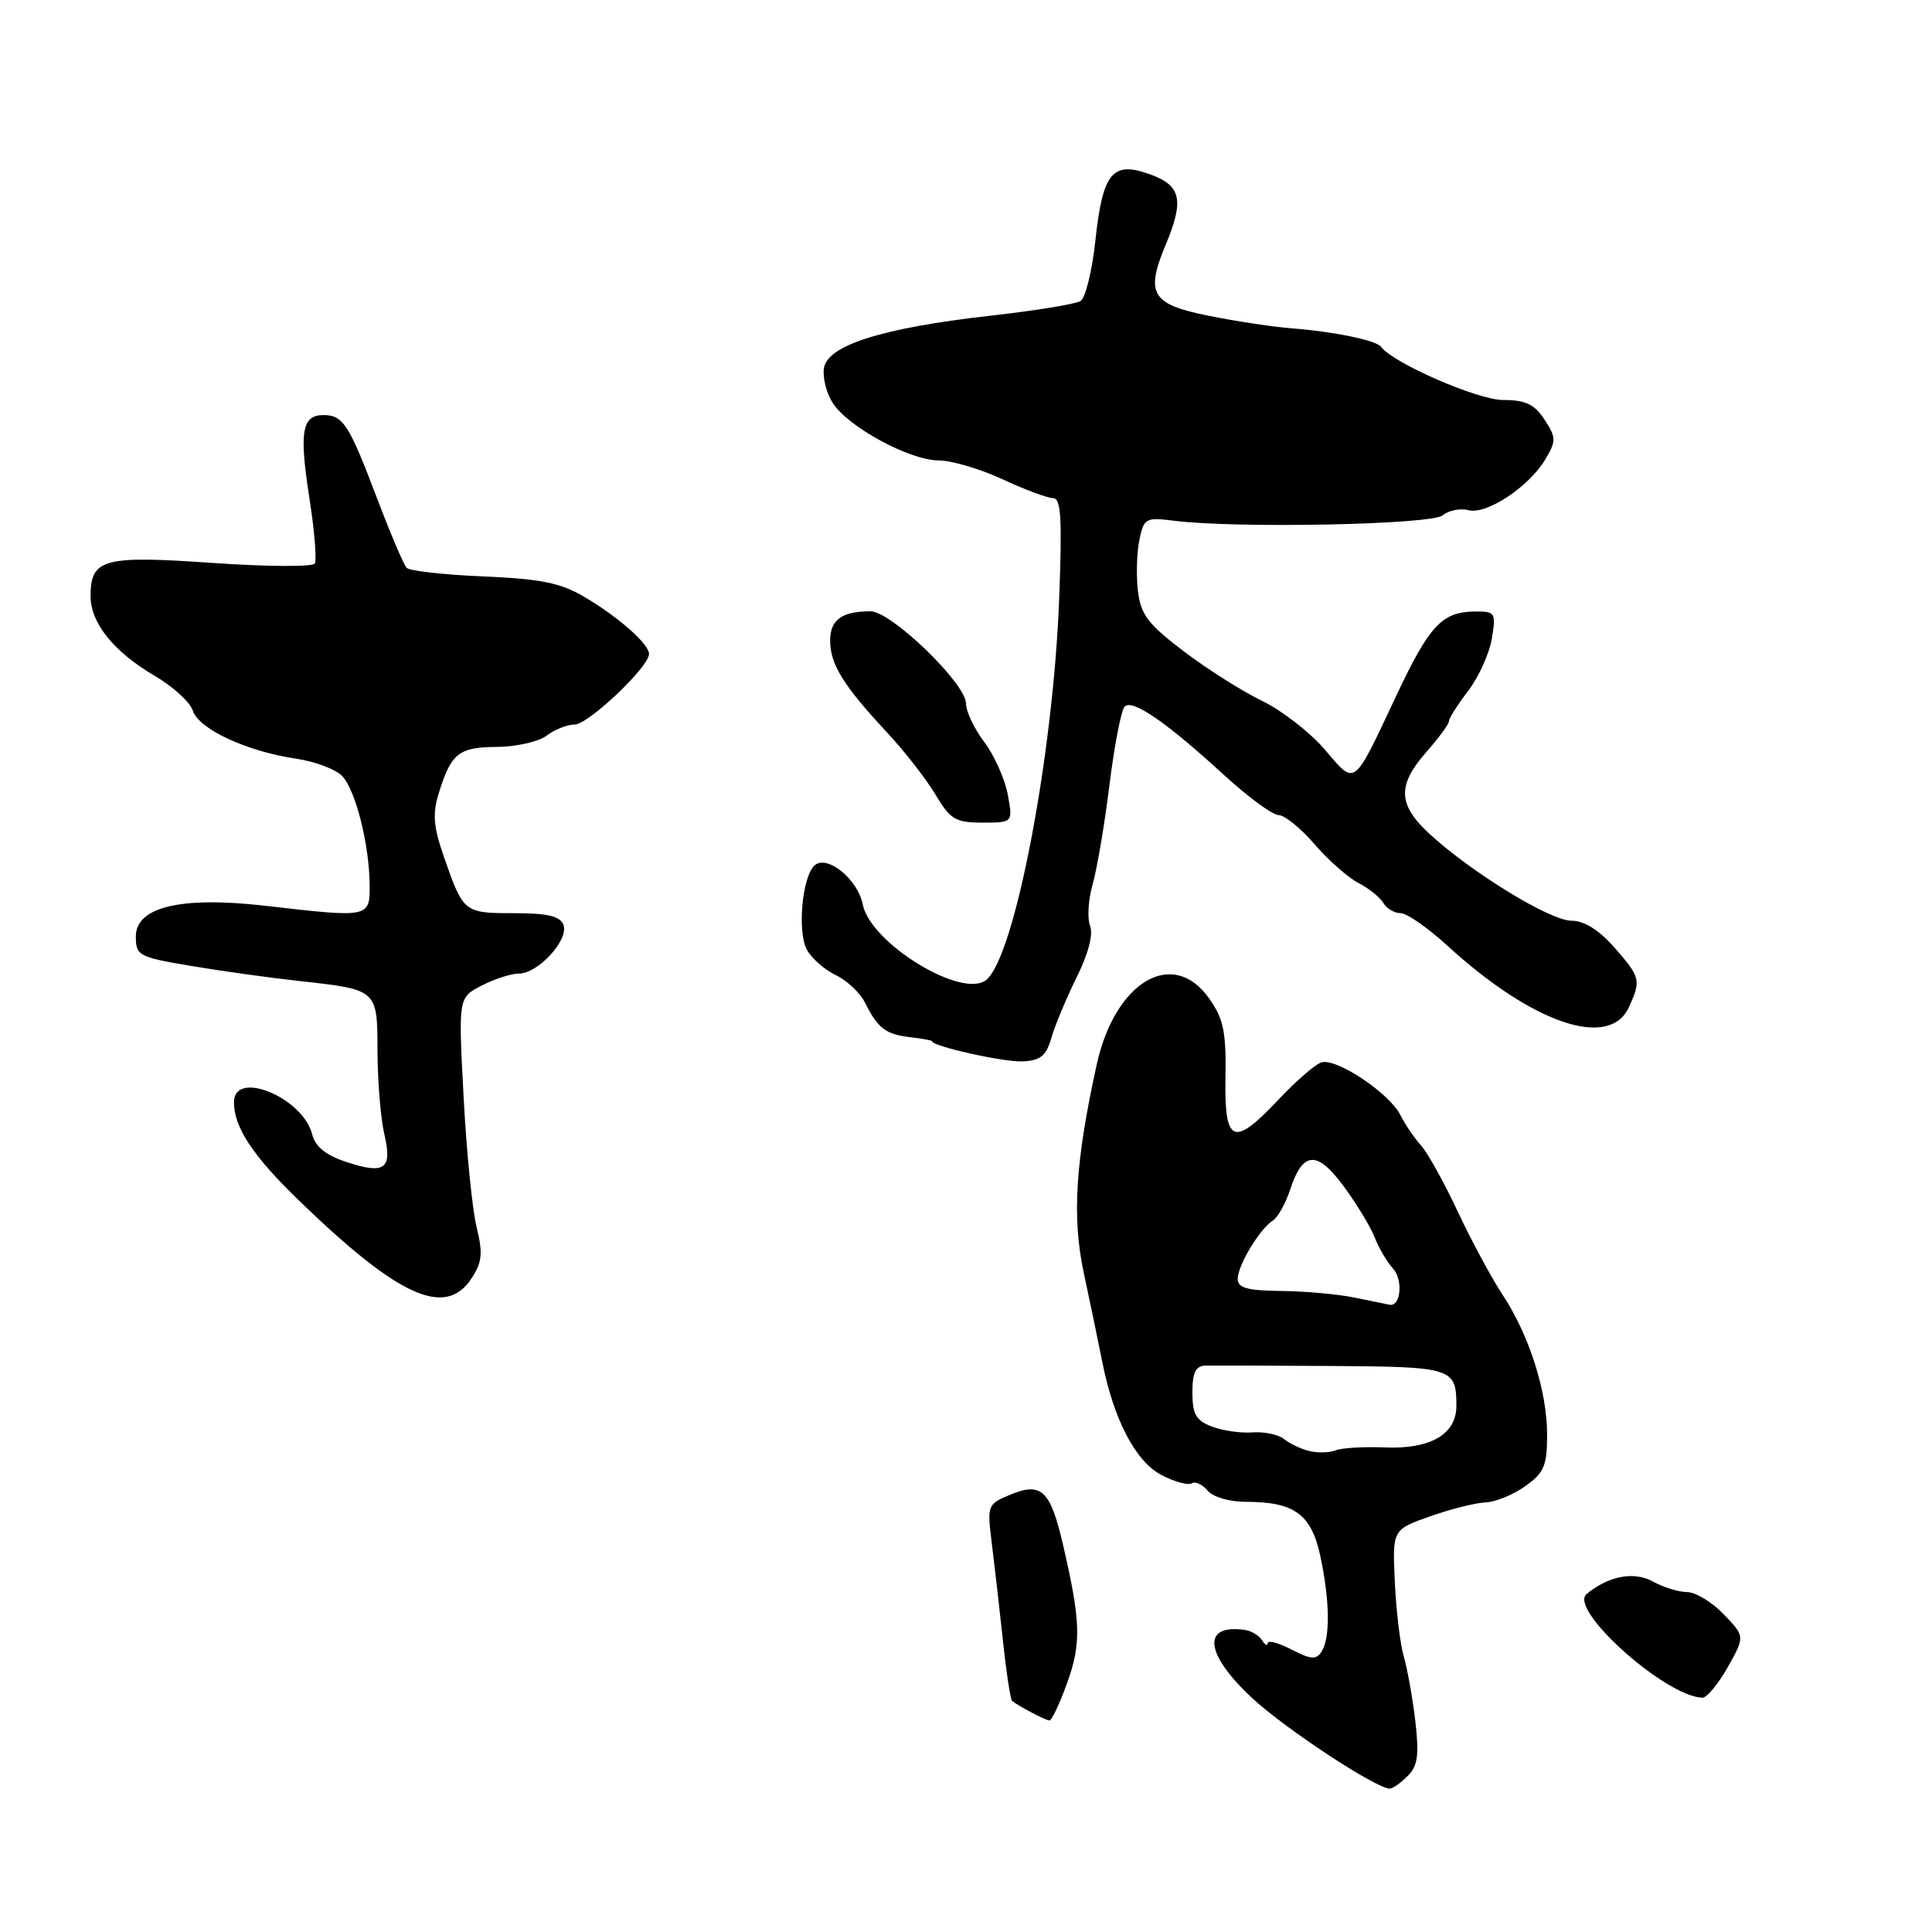 <?xml version="1.0" encoding="UTF-8" standalone="no"?>
<!DOCTYPE svg PUBLIC "-//W3C//DTD SVG 1.1//EN" "http://www.w3.org/Graphics/SVG/1.1/DTD/svg11.dtd" >
<svg xmlns="http://www.w3.org/2000/svg" xmlns:xlink="http://www.w3.org/1999/xlink" version="1.1" viewBox="0 0 256 256">
 <g >
 <path fill="currentColor"
d=" M 186.52 235.33 C 187.86 234.00 188.06 232.57 187.54 228.08 C 187.18 225.01 186.49 221.15 186.01 219.50 C 185.53 217.85 184.99 213.39 184.82 209.60 C 184.50 202.69 184.50 202.69 189.50 200.92 C 192.25 199.95 195.56 199.12 196.85 199.08 C 198.14 199.03 200.50 198.07 202.10 196.93 C 204.60 195.15 205.00 194.22 205.00 190.11 C 205.00 184.33 202.62 176.87 199.06 171.50 C 197.61 169.30 194.95 164.36 193.15 160.52 C 191.35 156.67 189.16 152.73 188.28 151.76 C 187.40 150.78 186.18 149.00 185.58 147.79 C 184.10 144.82 176.96 140.08 175.04 140.79 C 174.19 141.10 171.67 143.30 169.43 145.68 C 163.41 152.07 162.23 151.57 162.38 142.75 C 162.48 136.65 162.13 134.98 160.18 132.25 C 155.39 125.53 147.74 130.07 145.32 141.06 C 142.49 153.92 142.03 161.30 143.60 168.63 C 144.41 172.41 145.50 177.67 146.03 180.33 C 147.56 188.11 150.47 193.68 153.94 195.47 C 155.66 196.36 157.44 196.84 157.92 196.55 C 158.39 196.26 159.33 196.69 160.01 197.51 C 160.71 198.36 162.90 199.00 165.08 199.00 C 171.52 199.00 173.75 200.63 174.95 206.19 C 176.21 212.09 176.28 217.01 175.12 218.84 C 174.41 219.95 173.72 219.91 171.13 218.57 C 169.41 217.68 167.99 217.30 167.98 217.72 C 167.98 218.15 167.64 217.98 167.23 217.35 C 166.83 216.72 165.82 216.10 165.00 215.98 C 159.22 215.14 159.60 219.09 165.86 224.95 C 170.20 229.01 182.33 237.00 184.16 237.00 C 184.54 237.00 185.61 236.25 186.52 235.33 Z  M 141.42 222.95 C 143.30 217.72 143.21 214.78 140.81 204.50 C 139.18 197.50 137.97 196.36 133.95 198.02 C 130.83 199.31 130.79 199.42 131.41 204.42 C 131.76 207.21 132.42 213.00 132.88 217.27 C 133.33 221.54 133.89 225.19 134.10 225.37 C 134.91 226.05 138.52 227.94 139.05 227.97 C 139.36 227.99 140.42 225.73 141.42 222.95 Z  M 228.93 220.92 C 231.22 216.84 231.22 216.84 228.42 213.92 C 226.88 212.31 224.70 210.98 223.56 210.96 C 222.43 210.95 220.39 210.32 219.04 209.57 C 216.52 208.17 213.14 208.81 210.23 211.22 C 207.78 213.25 220.65 224.78 225.57 224.96 C 226.15 224.98 227.66 223.16 228.93 220.92 Z  M 62.48 169.39 C 63.89 167.24 64.00 166.07 63.16 162.64 C 62.59 160.37 61.81 152.58 61.43 145.35 C 60.73 132.19 60.73 132.19 63.81 130.60 C 65.51 129.72 67.74 129.00 68.78 129.00 C 71.31 129.00 75.41 124.51 74.66 122.55 C 74.21 121.39 72.56 121.00 68.09 121.00 C 61.48 121.00 61.39 120.93 58.81 113.50 C 57.41 109.47 57.29 107.82 58.17 105.00 C 59.80 99.79 60.80 99.00 65.87 98.97 C 68.42 98.95 71.37 98.28 72.44 97.47 C 73.51 96.66 75.18 96.00 76.15 96.00 C 77.95 96.00 86.00 88.37 86.00 86.66 C 86.00 85.33 81.96 81.76 77.41 79.08 C 74.27 77.23 71.65 76.70 64.05 76.38 C 58.84 76.16 54.27 75.65 53.88 75.24 C 53.49 74.83 51.72 70.67 49.95 66.00 C 46.24 56.21 45.46 55.00 42.85 55.00 C 40.01 55.00 39.63 57.21 40.99 65.95 C 41.67 70.29 41.99 74.21 41.71 74.67 C 41.43 75.13 35.32 75.09 28.14 74.59 C 13.70 73.58 12.00 74.04 12.00 78.99 C 12.00 82.56 15.07 86.37 20.53 89.57 C 22.94 90.98 25.20 93.05 25.55 94.17 C 26.32 96.60 32.71 99.57 39.19 100.52 C 41.77 100.90 44.56 101.96 45.38 102.87 C 47.16 104.83 48.94 111.97 48.98 117.25 C 49.00 121.61 48.99 121.62 35.15 120.02 C 24.00 118.74 18.00 120.16 18.00 124.09 C 18.00 126.62 18.36 126.82 25.25 127.98 C 29.24 128.65 35.65 129.55 39.50 129.97 C 50.09 131.14 50.00 131.05 50.02 139.36 C 50.04 143.29 50.44 148.19 50.92 150.26 C 52.01 154.93 51.02 155.66 45.87 153.96 C 43.17 153.07 41.77 151.93 41.37 150.32 C 40.14 145.42 31.00 141.66 31.00 146.05 C 31.00 149.39 33.50 153.16 39.67 159.13 C 52.85 171.88 59.03 174.66 62.48 169.39 Z  M 139.32 137.50 C 139.80 135.85 141.30 132.25 142.66 129.50 C 144.21 126.39 144.88 123.81 144.44 122.68 C 144.05 121.67 144.20 119.20 144.78 117.18 C 145.36 115.15 146.37 109.22 147.01 104.00 C 147.66 98.78 148.56 94.11 149.02 93.63 C 150.02 92.57 154.55 95.68 162.24 102.74 C 165.40 105.63 168.63 108.00 169.41 108.00 C 170.20 108.00 172.34 109.73 174.17 111.85 C 176.00 113.97 178.62 116.28 180.00 117.00 C 181.38 117.71 182.86 118.90 183.30 119.65 C 183.74 120.39 184.77 121.00 185.59 121.00 C 186.41 121.00 189.20 122.94 191.79 125.31 C 203.10 135.66 213.27 139.10 215.84 133.45 C 217.47 129.88 217.38 129.50 213.90 125.53 C 211.85 123.21 209.91 122.00 208.22 122.00 C 205.42 122.00 195.10 115.69 189.49 110.56 C 185.21 106.64 185.10 104.09 189.00 99.65 C 190.65 97.77 192.00 95.93 192.00 95.55 C 192.00 95.17 193.15 93.36 194.55 91.53 C 195.95 89.69 197.36 86.57 197.68 84.59 C 198.24 81.16 198.13 81.00 195.38 81.03 C 191.08 81.08 189.39 82.89 185.05 92.11 C 179.22 104.49 179.67 104.14 175.54 99.32 C 173.59 97.04 169.86 94.14 167.25 92.88 C 164.64 91.62 159.96 88.66 156.86 86.31 C 152.10 82.69 151.15 81.44 150.78 78.28 C 150.54 76.22 150.63 73.18 150.98 71.52 C 151.57 68.66 151.81 68.53 155.55 69.00 C 163.78 70.04 189.66 69.53 191.15 68.29 C 191.95 67.63 193.49 67.32 194.57 67.60 C 196.98 68.23 202.61 64.50 204.78 60.84 C 206.22 58.41 206.21 57.97 204.65 55.59 C 203.32 53.56 202.14 53.00 199.15 53.00 C 195.81 53.00 184.57 48.10 183.00 45.96 C 182.36 45.09 176.78 43.94 171.00 43.49 C 168.53 43.29 163.57 42.54 160.00 41.81 C 152.58 40.31 151.76 38.91 154.44 32.48 C 156.94 26.51 156.52 24.59 152.39 23.10 C 147.40 21.29 146.11 22.86 145.14 31.91 C 144.71 35.89 143.83 39.49 143.18 39.89 C 142.53 40.29 137.16 41.17 131.25 41.83 C 116.86 43.46 109.61 45.75 109.17 48.81 C 108.99 50.08 109.53 52.16 110.37 53.44 C 112.45 56.62 120.56 61.00 124.38 61.01 C 126.09 61.02 129.91 62.14 132.85 63.51 C 135.79 64.88 138.80 66.00 139.53 66.00 C 140.59 66.00 140.75 68.65 140.35 79.25 C 139.57 100.03 134.48 126.70 130.70 129.83 C 127.55 132.45 115.35 125.01 114.32 119.85 C 113.63 116.41 109.48 113.12 107.87 114.73 C 106.28 116.32 105.65 123.47 106.90 125.81 C 107.51 126.96 109.24 128.48 110.73 129.20 C 112.22 129.91 113.97 131.55 114.60 132.83 C 116.31 136.25 117.36 137.06 120.60 137.43 C 122.19 137.62 123.50 137.86 123.50 137.97 C 123.50 138.63 133.02 140.76 135.48 140.64 C 137.88 140.53 138.63 139.92 139.32 137.50 Z  M 133.53 105.25 C 133.14 103.19 131.74 100.07 130.42 98.32 C 129.09 96.57 128.00 94.27 128.00 93.22 C 128.00 90.57 118.09 81.00 115.35 81.00 C 111.54 81.00 110.00 82.12 110.00 84.88 C 110.00 88.02 111.75 90.84 117.49 97.00 C 119.80 99.47 122.70 103.19 123.93 105.25 C 125.92 108.59 126.60 109.00 130.19 109.00 C 134.22 109.00 134.22 109.00 133.53 105.25 Z  M 173.50 192.27 C 172.40 192.00 170.89 191.29 170.15 190.69 C 169.41 190.08 167.54 189.69 165.99 189.80 C 164.44 189.92 162.01 189.58 160.59 189.03 C 158.48 188.23 158.00 187.40 158.00 184.52 C 158.00 181.85 158.42 180.99 159.75 180.95 C 160.71 180.93 168.24 180.95 176.47 181.00 C 192.45 181.10 192.96 181.26 192.98 186.23 C 193.01 190.05 189.55 192.06 183.42 191.79 C 180.71 191.68 177.82 191.85 177.00 192.17 C 176.18 192.50 174.60 192.54 173.50 192.27 Z  M 179.50 171.94 C 177.30 171.49 172.91 171.09 169.75 171.06 C 165.27 171.01 164.00 170.66 164.00 169.46 C 164.00 167.68 166.91 162.84 168.65 161.74 C 169.31 161.33 170.36 159.45 170.97 157.58 C 172.65 152.49 174.55 152.41 178.11 157.28 C 179.81 159.60 181.64 162.62 182.17 164.00 C 182.70 165.37 183.79 167.22 184.59 168.10 C 185.94 169.59 185.61 173.15 184.14 172.89 C 183.79 172.82 181.70 172.40 179.50 171.94 Z "/>
</g>
</svg>
